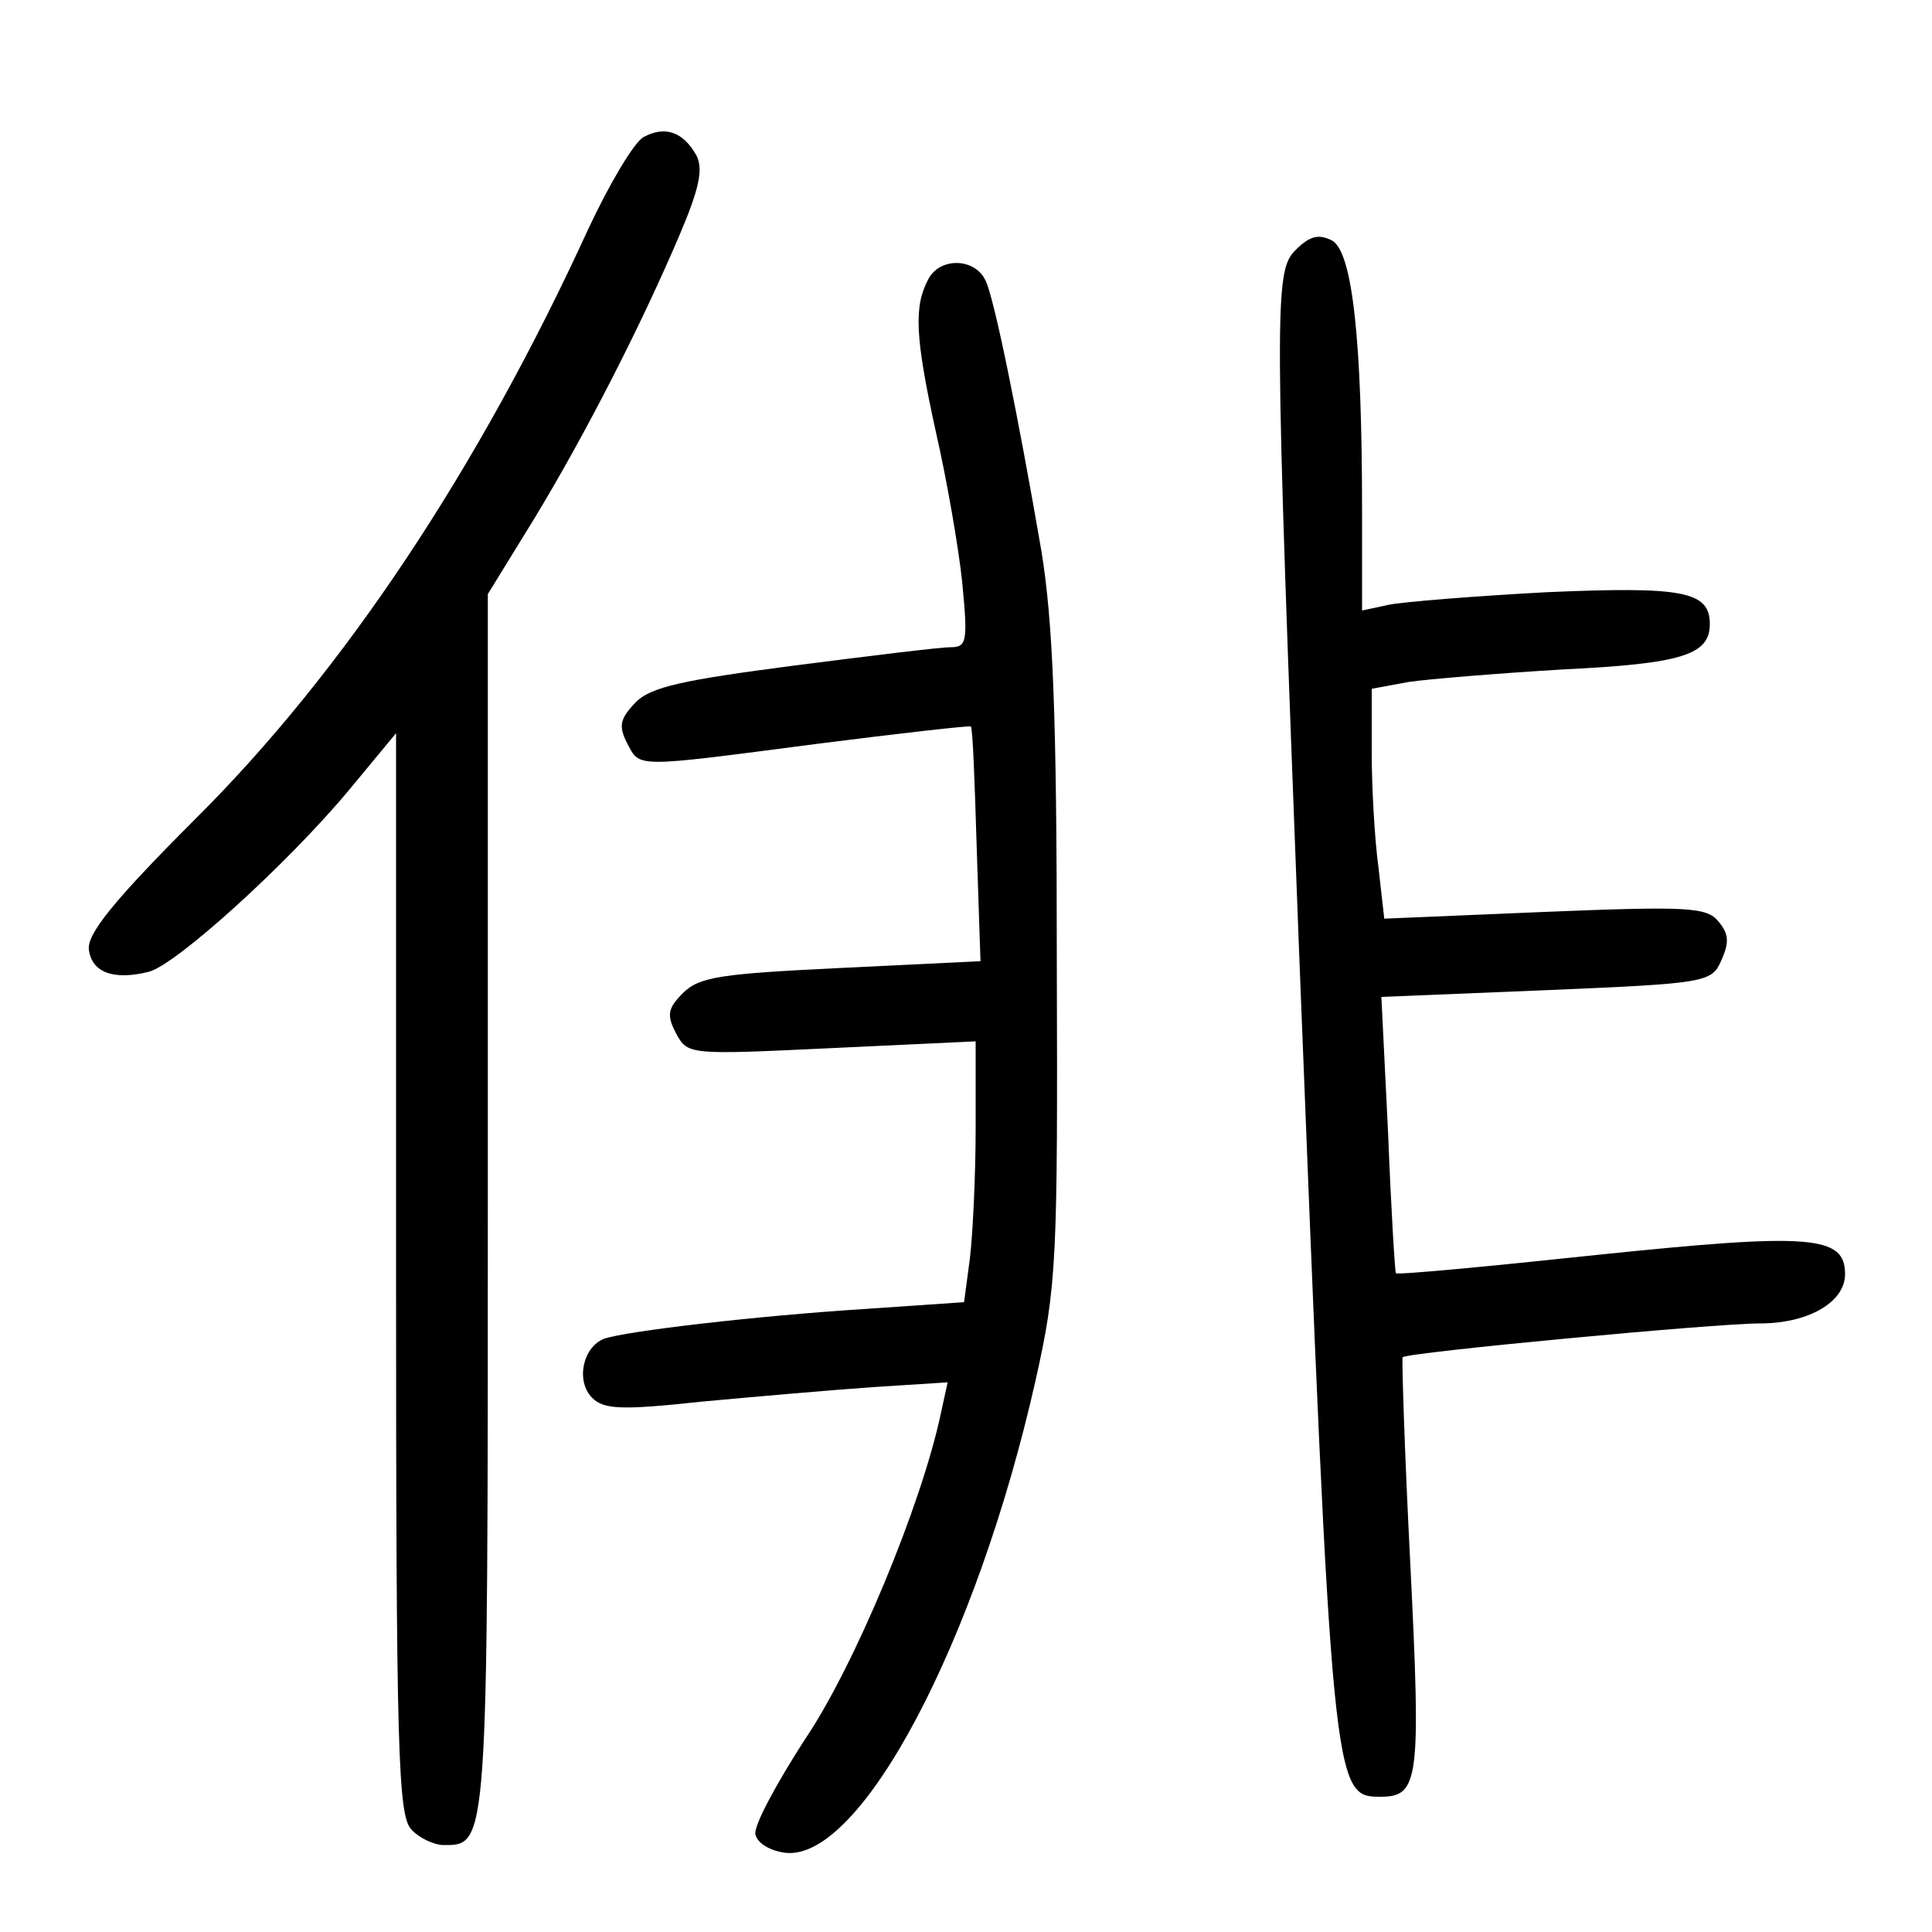 <?xml version="1.0"?>
<svg xmlns="http://www.w3.org/2000/svg" height="200pt" preserveAspectRatio="xMidYMid meet" viewBox="0 0 200 200" width="200pt">
  <g transform="matrix(.1 0 0 -.1 0 200)">
    <path d="m666 1858c-10-6-35-48-57-95-114-249-254-459-407-611-85-85-112-119-110-135 3-24 26-32 62-23 28 7 144 112 208 189l48 58v-560c0-495 2-561 16-575 8-9 24-16 33-16 46 0 46-5 46 664v631l48 78c54 89 112 203 151 295 20 47 24 67 17 81-14 25-33 31-55 19z"/>
    <path d="m1341 1741c-22-22-22-54 4-731 34-865 35-870 84-870 40 0 42 17 31 240-6 117-9 214-8 215 5 5 323 35 370 35 50 0 88 22 88 51 0 40-35 43-256 20-113-12-208-21-209-19s-5 67-8 144l-7 142 171 7c166 7 171 8 181 31 8 18 8 27-3 40-12 15-32 16-180 10l-166-7-6 53c-4 29-7 83-7 119v66l38 7c20 3 93 9 160 13 123 6 152 15 152 47 0 34-28 39-168 33-75-4-149-10-164-13l-28-6v103c0 178-10 268-31 280-14 7-23 5-38-10z"/>
    <path d="m961 1711c-15-28-14-59 8-159 11-48 23-117 27-154 6-62 5-68-12-68-11 0-84-9-162-19-115-15-148-22-164-38-16-17-18-24-9-42 14-26 5-26 197-1 86 11 158 19 159 18 2-2 4-57 6-123l4-120-144-7c-124-6-147-9-164-26-16-16-17-23-7-42 12-22 13-22 161-15l149 7v-89c0-50-3-111-6-136l-6-45-102-7c-111-7-249-23-271-31-22-9-29-44-12-61 12-12 30-13 113-4 54 5 134 12 177 15l78 5-7-32c-20-95-90-263-141-338-29-45-53-89-51-98s15-17 31-19c78-9 198 218 259 489 22 98 23 123 22 434 0 256-4 351-16 425-24 139-49 263-58 280-11 23-47 24-59 1z"/>
  </g>
</svg>
